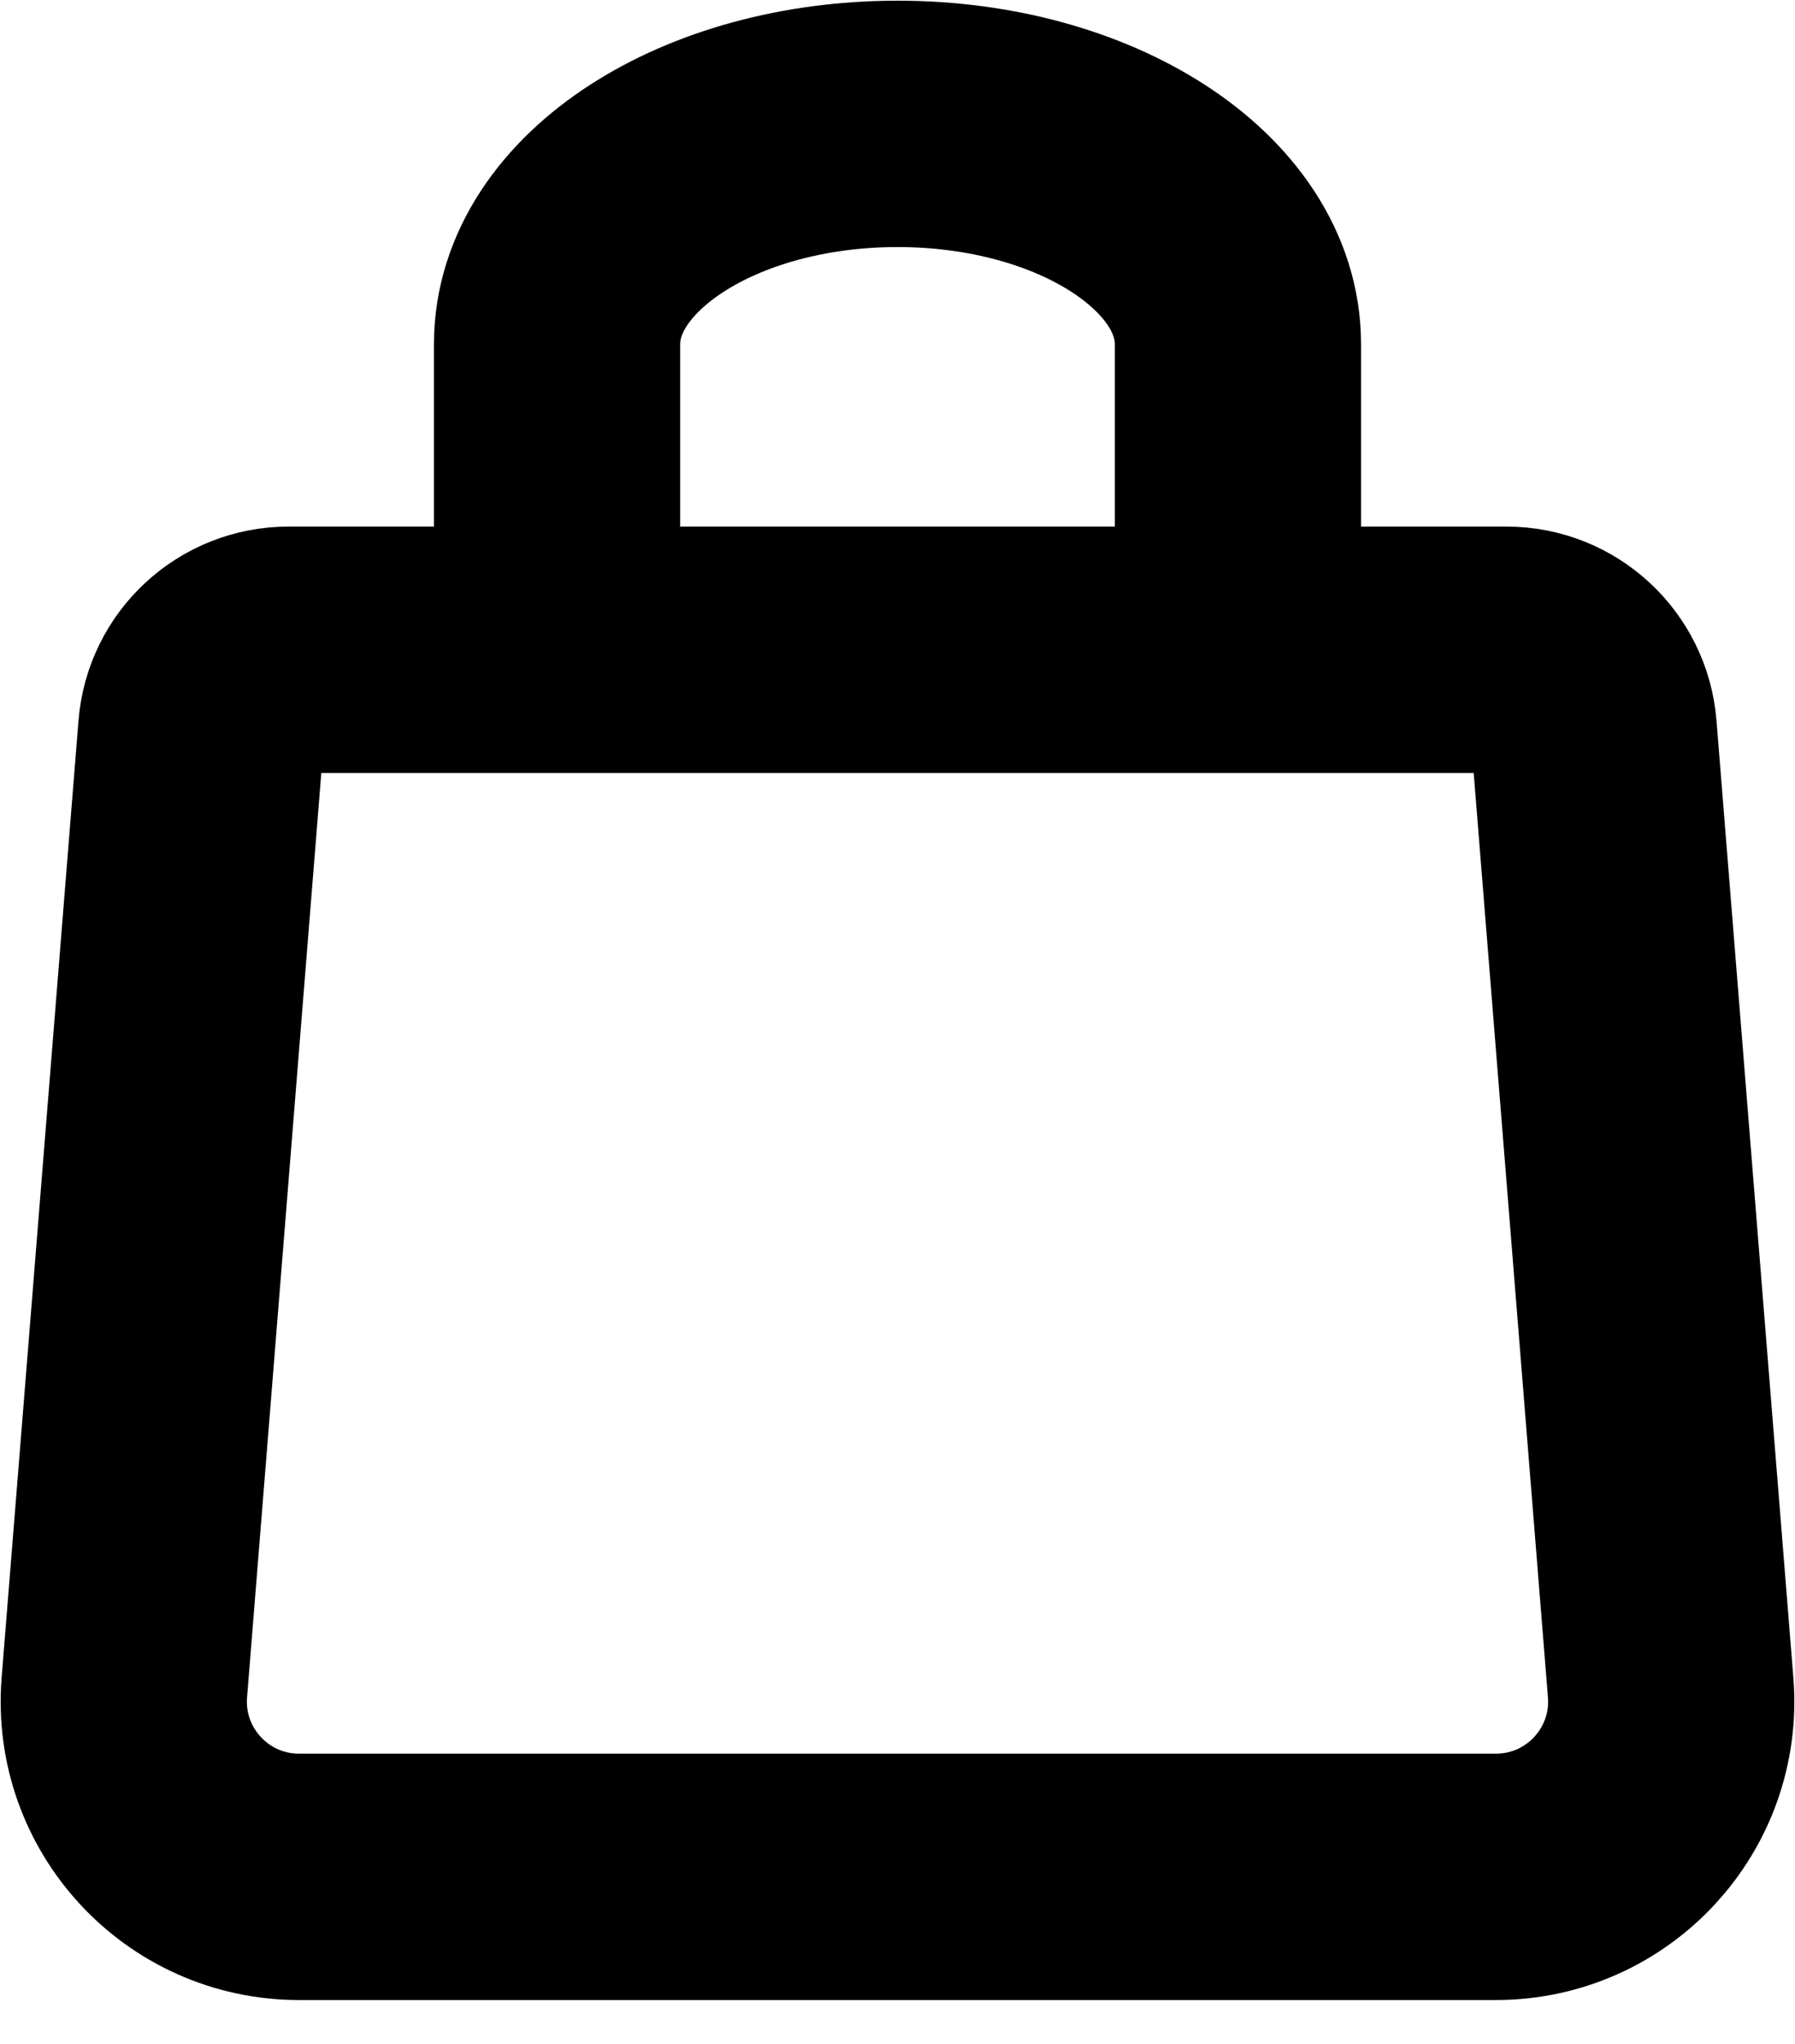 <svg width="29" height="33" viewBox="0 0 29 33" fill="none" xmlns="http://www.w3.org/2000/svg">
<path d="M3.251 11.793C3.31 11.057 3.924 10.491 4.662 10.491H24.338C25.076 10.491 25.69 11.057 25.749 11.793L26.991 27.246C27.123 28.893 25.822 30.303 24.169 30.303H4.83C3.178 30.303 1.877 28.893 2.009 27.246L3.251 11.793Z" stroke="black" stroke-width="3.978" stroke-linecap="round" stroke-linejoin="round"/>
<path d="M20 10V5.556C20 3.592 17.538 2 14.5 2C11.462 2 9 3.592 9 5.556V10" stroke="black" stroke-width="3.978" stroke-linecap="round" stroke-linejoin="round"/>
</svg>

